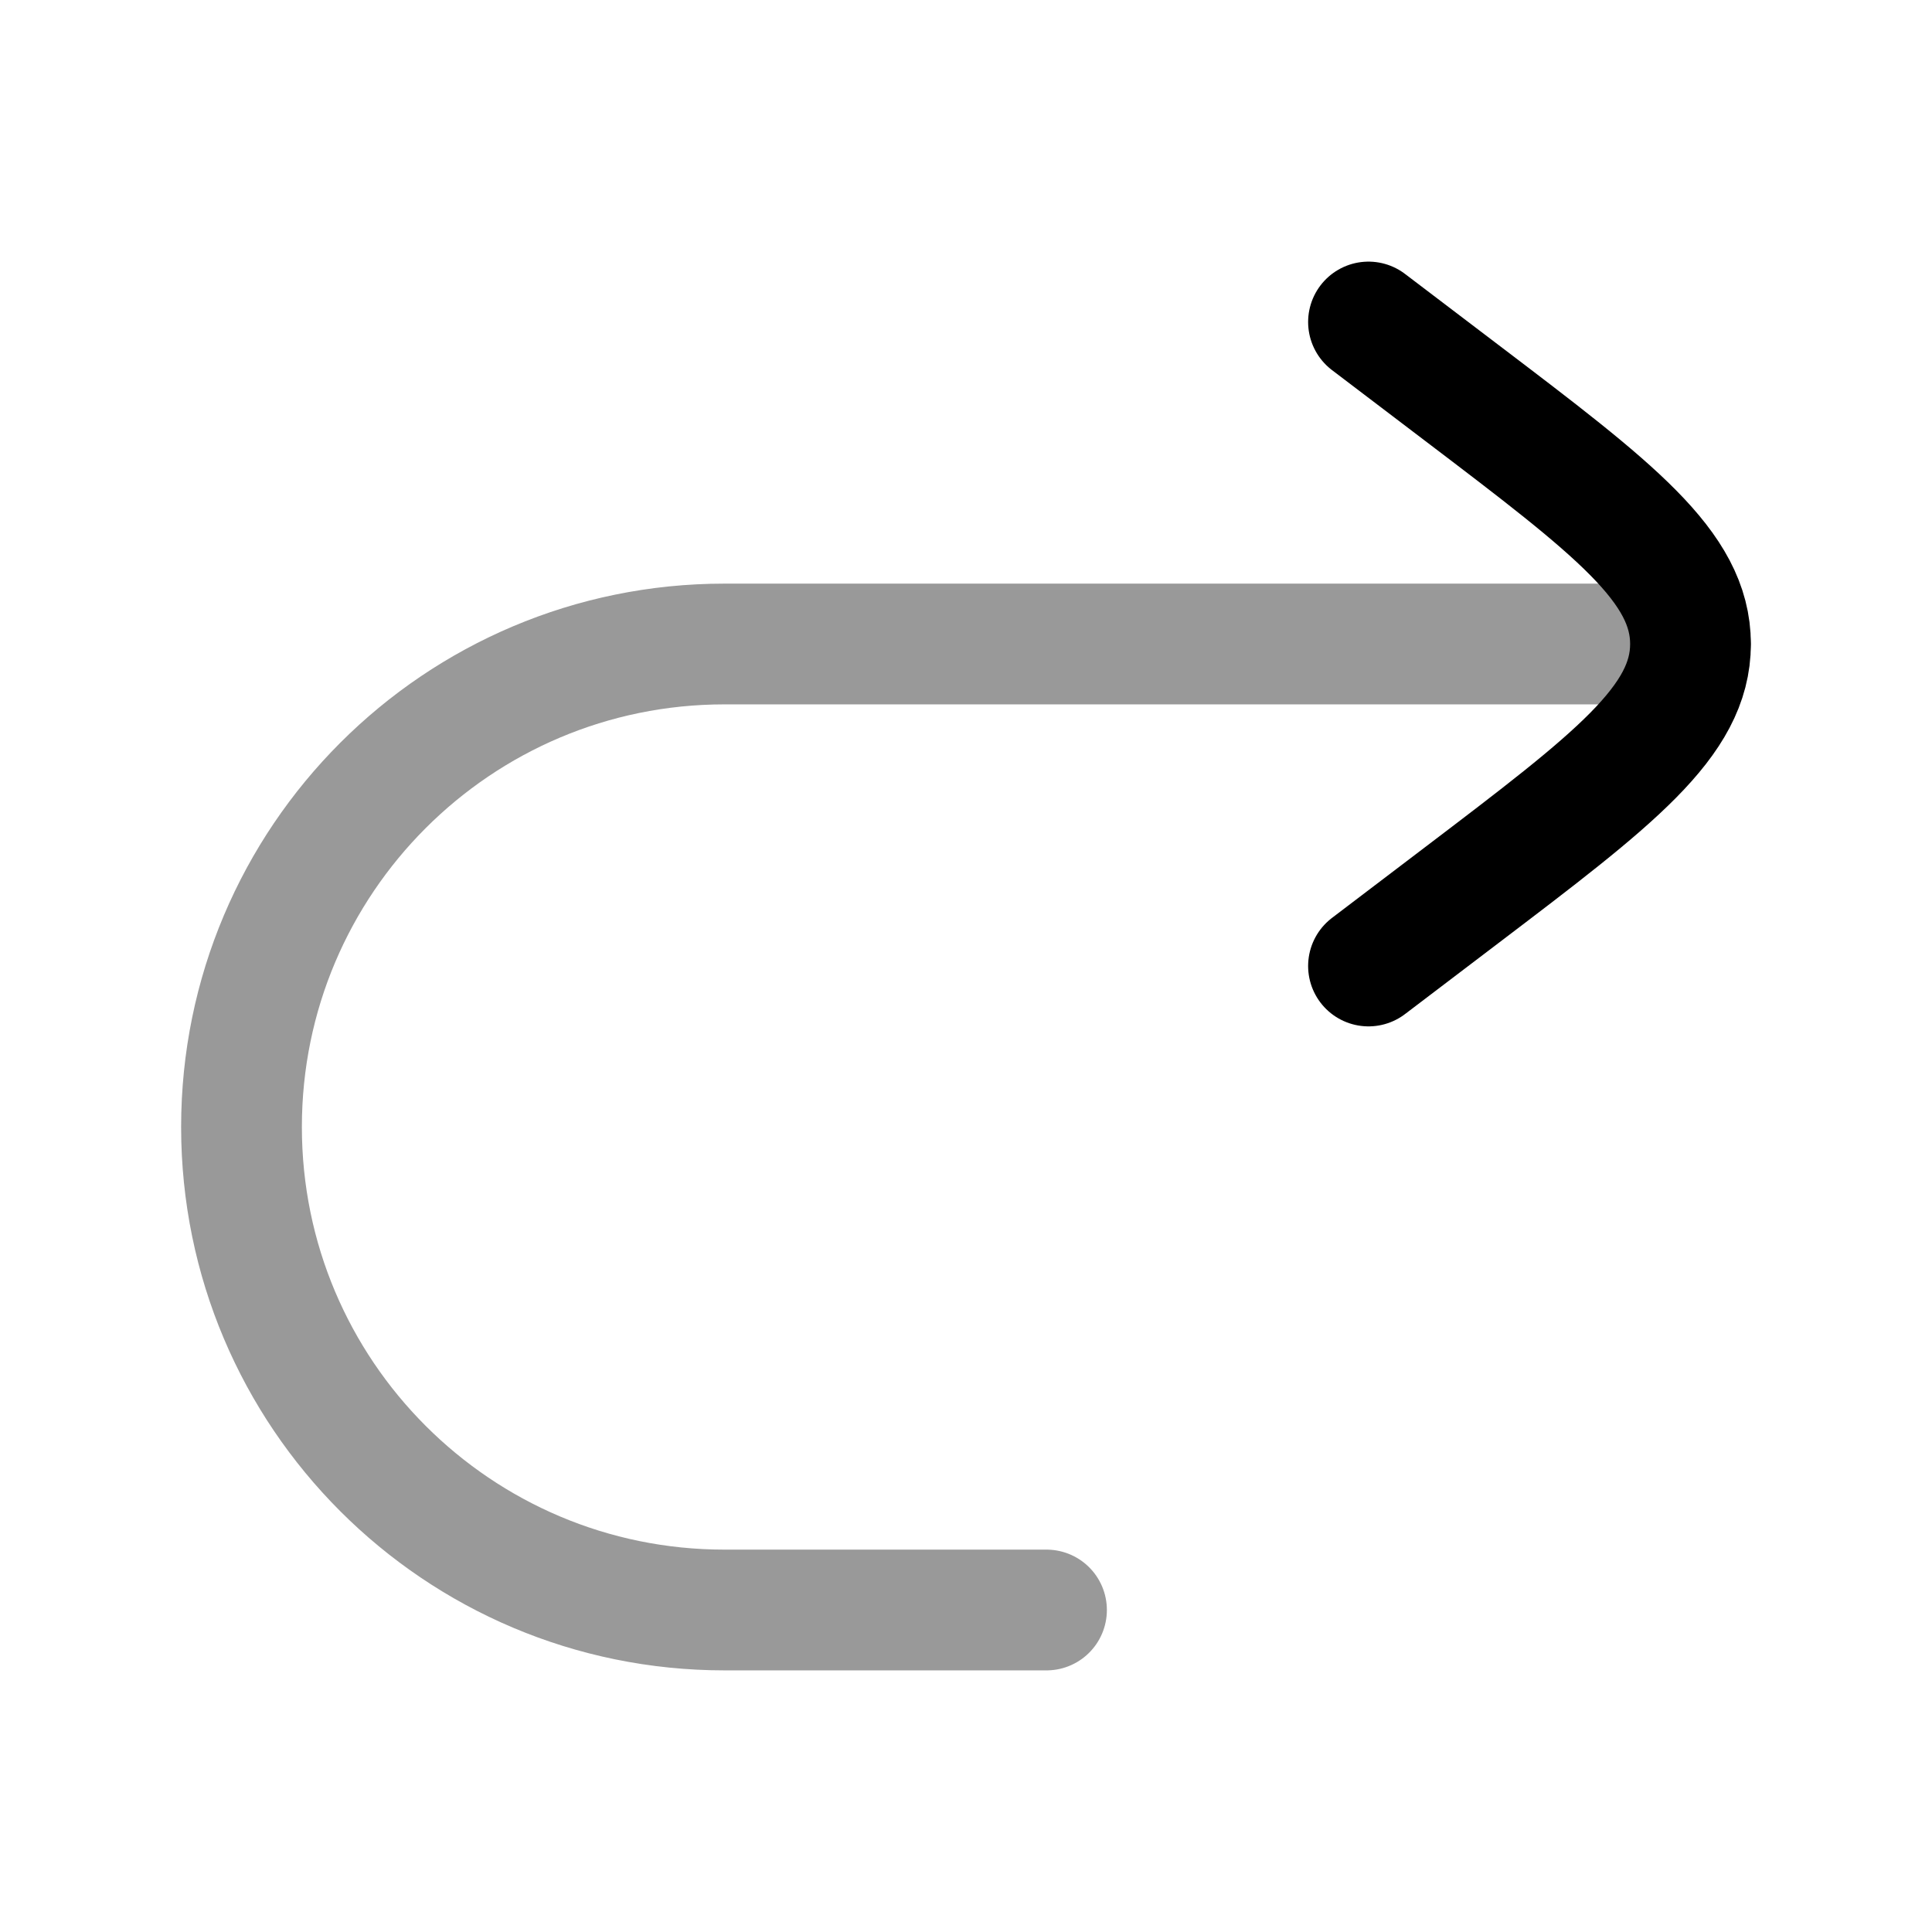 <svg width="24" height="24" viewBox="0 0 24 24" fill="none" xmlns="http://www.w3.org/2000/svg">
<path opacity="0.4" d="M21 8H9C5.686 8 3 10.686 3 14C3 17.314 5.686 20 9 20H13" stroke="currentColor" stroke-width="1.5" stroke-linecap="round" stroke-linejoin="round"/>
<path d="M17 4L18.154 4.877C20.051 6.318 21 7.039 21 8C21 8.961 20.051 9.682 18.154 11.123L17 12" stroke="currentColor" stroke-width="1.5" stroke-linecap="round" stroke-linejoin="round"/>
</svg>
